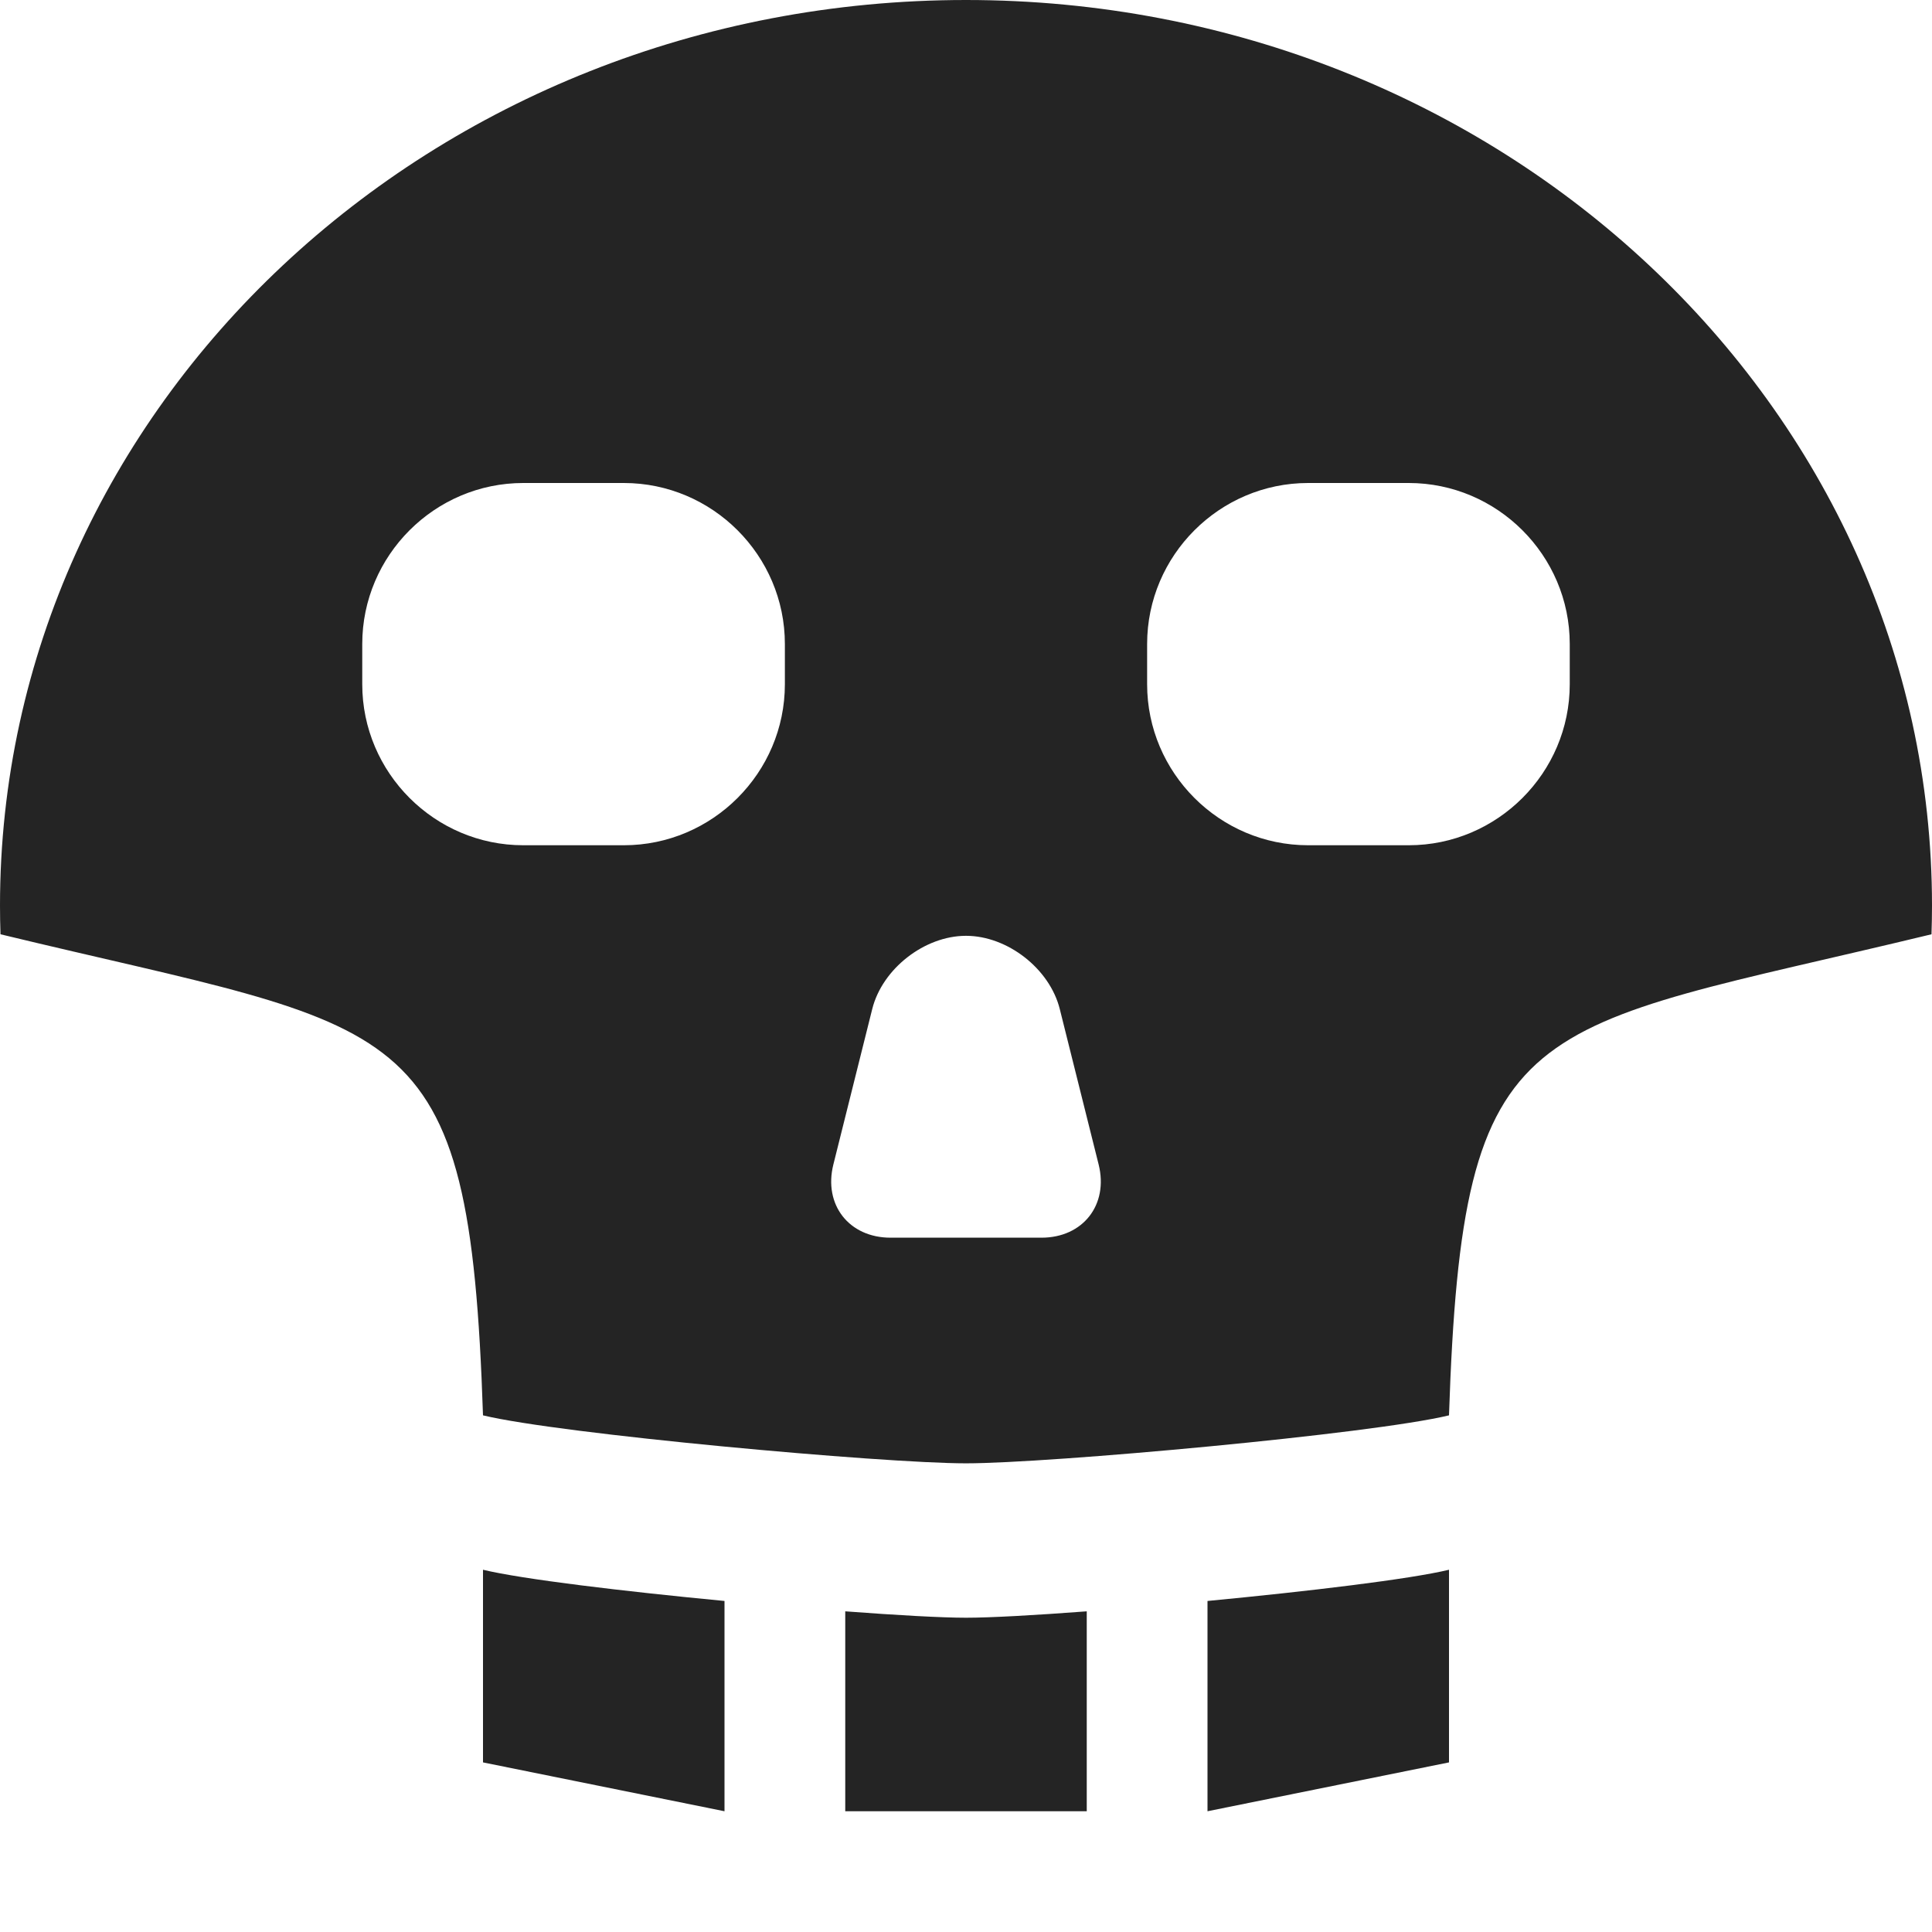 <?xml version="1.0" encoding="utf-8"?> <!-- Generator: IcoMoon.io --> <!DOCTYPE svg PUBLIC "-//W3C//DTD SVG 1.1//EN" "http://www.w3.org/Graphics/SVG/1.1/DTD/svg11.dtd"> <svg width="512" height="512" viewBox="0 0 512 512" xmlns="http://www.w3.org/2000/svg" xmlns:xlink="http://www.w3.org/1999/xlink" fill="#242424"><path d="M 256.00,0.00C 114.615,0.00,0.00,107.452,0.00,240.00c0.00,2.541, 0.047,5.07, 0.131,7.594C 107.971,273.672, 124.405,266.656, 128.00,375.083 c 20.494,4.957, 105.853,12.714, 128.00,12.714c 22.146,0.00, 107.505-7.757, 128.00-12.714c 3.595-108.427, 20.027-101.411, 127.866-127.489 C 511.95,245.073, 512.00,242.541, 512.00,240.00C 512.00,107.452, 397.385,0.00, 256.00,0.00z M 208.00,181.333C 208.00,204.80, 188.80,224.00, 165.332,224.00l-26.666,0.00 C 115.199,224.00, 96.00,204.80, 96.00,181.333l0.00-10.666 C 96.00,147.20, 115.199,128.00, 138.666,128.00l 26.666,0.00 C 188.80,128.00, 208.00,147.20, 208.00,170.667L 208.00,181.333 z M 276.00,328.00l-40.00,0.00 c-11.00,0.00-17.817-8.73-15.149-19.402l 10.299-41.193C 233.817,256.73, 245.00,248.00, 256.00,248.00s 22.183,8.73, 24.85,19.402 l 10.30,41.193C 293.818,319.27, 287.00,328.00, 276.00,328.00z M 416.00,181.333C 416.00,204.80, 396.80,224.00, 373.331,224.00l-26.665,0.00 C 323.198,224.00, 304.00,204.80, 304.00,181.333l0.00-10.666 C 304.00,147.20, 323.198,128.00, 346.665,128.00l 26.666,0.00 C 396.80,128.00, 416.00,147.20, 416.00,170.667L 416.00,181.333 zM 224.00,427.02L 224.00,480.00 l 64.00,0.00 l0.00-52.98 c-13.891,1.045-25.595,1.694-32.00,1.694C 249.592,428.714, 237.889,428.063, 224.00,427.02zM 320.00,480.00l 64.00-12.947L 384.00,416.00 c-10.327,2.497-37.122,5.705-64.00,8.274L 320.00,480.00 zM 128.00,467.053L 192.00,480.00l0.00-55.726 c-26.879-2.569-53.674-5.777-64.00-8.274L 128.00,467.053 z" ></path></svg>